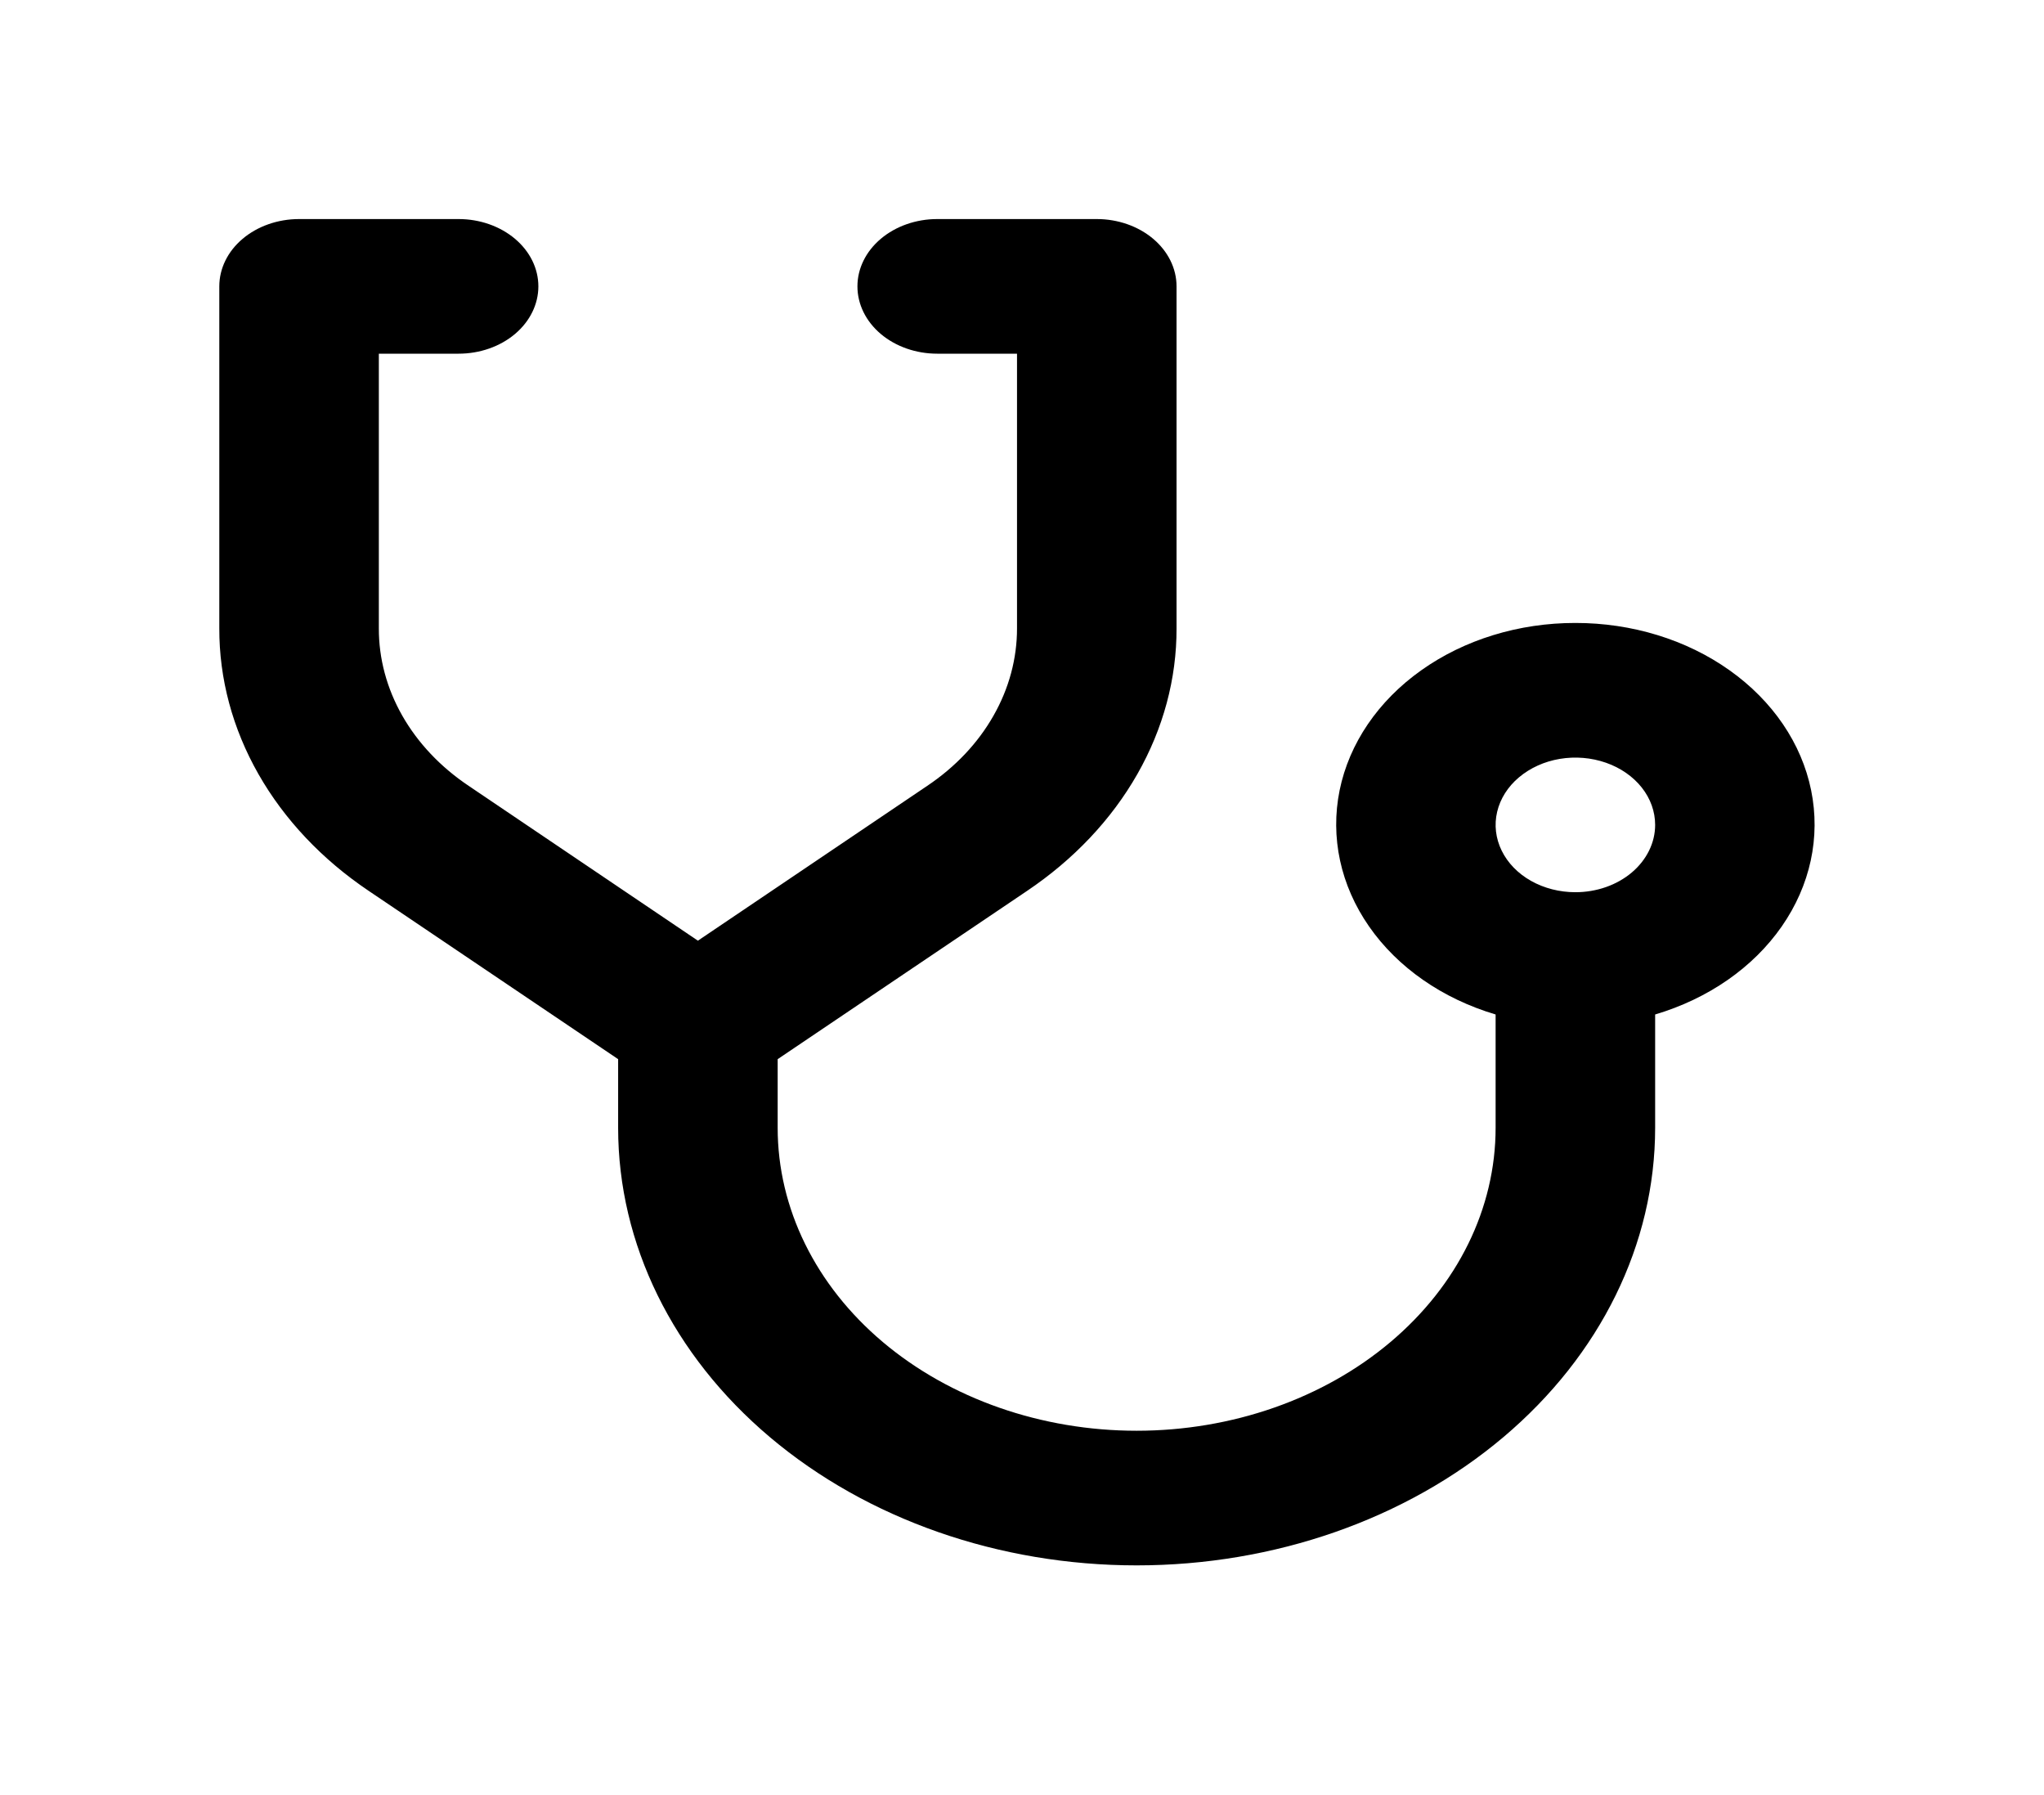 <svg width="41" height="36" viewBox="0 0 41 36" fill="none" xmlns="http://www.w3.org/2000/svg">
<g filter="url(#filter0_d_11_9718)">
<path d="M31.6 8.493C30.469 8.492 29.374 8.827 28.509 9.442C27.643 10.056 27.063 10.909 26.871 11.849C26.68 12.79 26.889 13.757 27.462 14.58C28.034 15.403 28.933 16.028 30 16.345V18.618C30 20.23 29.242 21.775 27.891 22.914C26.541 24.053 24.709 24.693 22.8 24.693C20.89 24.693 19.059 24.053 17.708 22.914C16.358 21.775 15.599 20.23 15.599 18.618V17.241L20.598 13.869C21.537 13.238 22.294 12.437 22.814 11.524C23.334 10.611 23.603 9.611 23.6 8.599V1.743C23.6 1.385 23.431 1.042 23.131 0.789C22.831 0.536 22.424 0.393 22 0.393H18.799C18.375 0.393 17.968 0.536 17.668 0.789C17.368 1.042 17.199 1.385 17.199 1.743C17.199 2.101 17.368 2.445 17.668 2.698C17.968 2.951 18.375 3.093 18.799 3.093H20.4V8.599C20.401 9.206 20.24 9.806 19.928 10.353C19.617 10.901 19.163 11.382 18.599 11.76L13.999 14.865L9.401 11.76C8.837 11.382 8.382 10.901 8.07 10.354C7.758 9.806 7.597 9.206 7.599 8.599V3.093H9.199C9.623 3.093 10.03 2.951 10.33 2.698C10.63 2.445 10.799 2.101 10.799 1.743C10.799 1.385 10.63 1.042 10.33 0.789C10.03 0.536 9.623 0.393 9.199 0.393H5.999C5.574 0.393 5.167 0.536 4.867 0.789C4.567 1.042 4.399 1.385 4.399 1.743V8.599C4.396 9.611 4.664 10.611 5.184 11.524C5.704 12.437 6.461 13.238 7.4 13.869L12.399 17.241V18.618C12.399 20.946 13.495 23.177 15.445 24.823C17.396 26.469 20.041 27.393 22.8 27.393C25.558 27.393 28.204 26.469 30.154 24.823C32.105 23.177 33.2 20.946 33.2 18.618V16.345C34.267 16.028 35.167 15.403 35.739 14.58C36.312 13.757 36.521 12.79 36.329 11.849C36.138 10.909 35.558 10.056 34.692 9.442C33.827 8.827 32.731 8.492 31.6 8.493ZM31.6 13.893C31.284 13.893 30.974 13.814 30.711 13.666C30.448 13.518 30.243 13.307 30.122 13.06C30.001 12.813 29.969 12.542 30.031 12.28C30.093 12.018 30.245 11.777 30.469 11.589C30.693 11.4 30.978 11.271 31.288 11.219C31.599 11.167 31.92 11.194 32.213 11.296C32.505 11.398 32.755 11.571 32.931 11.793C33.107 12.015 33.2 12.276 33.2 12.543C33.2 12.901 33.031 13.244 32.731 13.498C32.431 13.751 32.025 13.893 31.6 13.893Z" fill="black"/>
</g>
<defs>
<filter id="filter0_d_11_9718" x="0.399" y="0.393" width="40" height="35" filterUnits="userSpaceOnUse" color-interpolation-filters="sRGB">
<feFlood flood-opacity="0" result="BackgroundImageFix"/>
<feColorMatrix in="SourceAlpha" type="matrix" values="0 0 0 0 0 0 0 0 0 0 0 0 0 0 0 0 0 0 127 0" result="hardAlpha"/>
<feOffset dy="4"/>
<feGaussianBlur stdDeviation="2"/>
<feComposite in2="hardAlpha" operator="out"/>
<feColorMatrix type="matrix" values="0 0 0 0 0 0 0 0 0 0 0 0 0 0 0 0 0 0 0.25 0"/>
<feBlend mode="normal" in2="BackgroundImageFix" result="effect1_dropShadow_11_9718"/>
<feBlend mode="normal" in="SourceGraphic" in2="effect1_dropShadow_11_9718" result="shape"/>
</filter>
</defs>
</svg>
